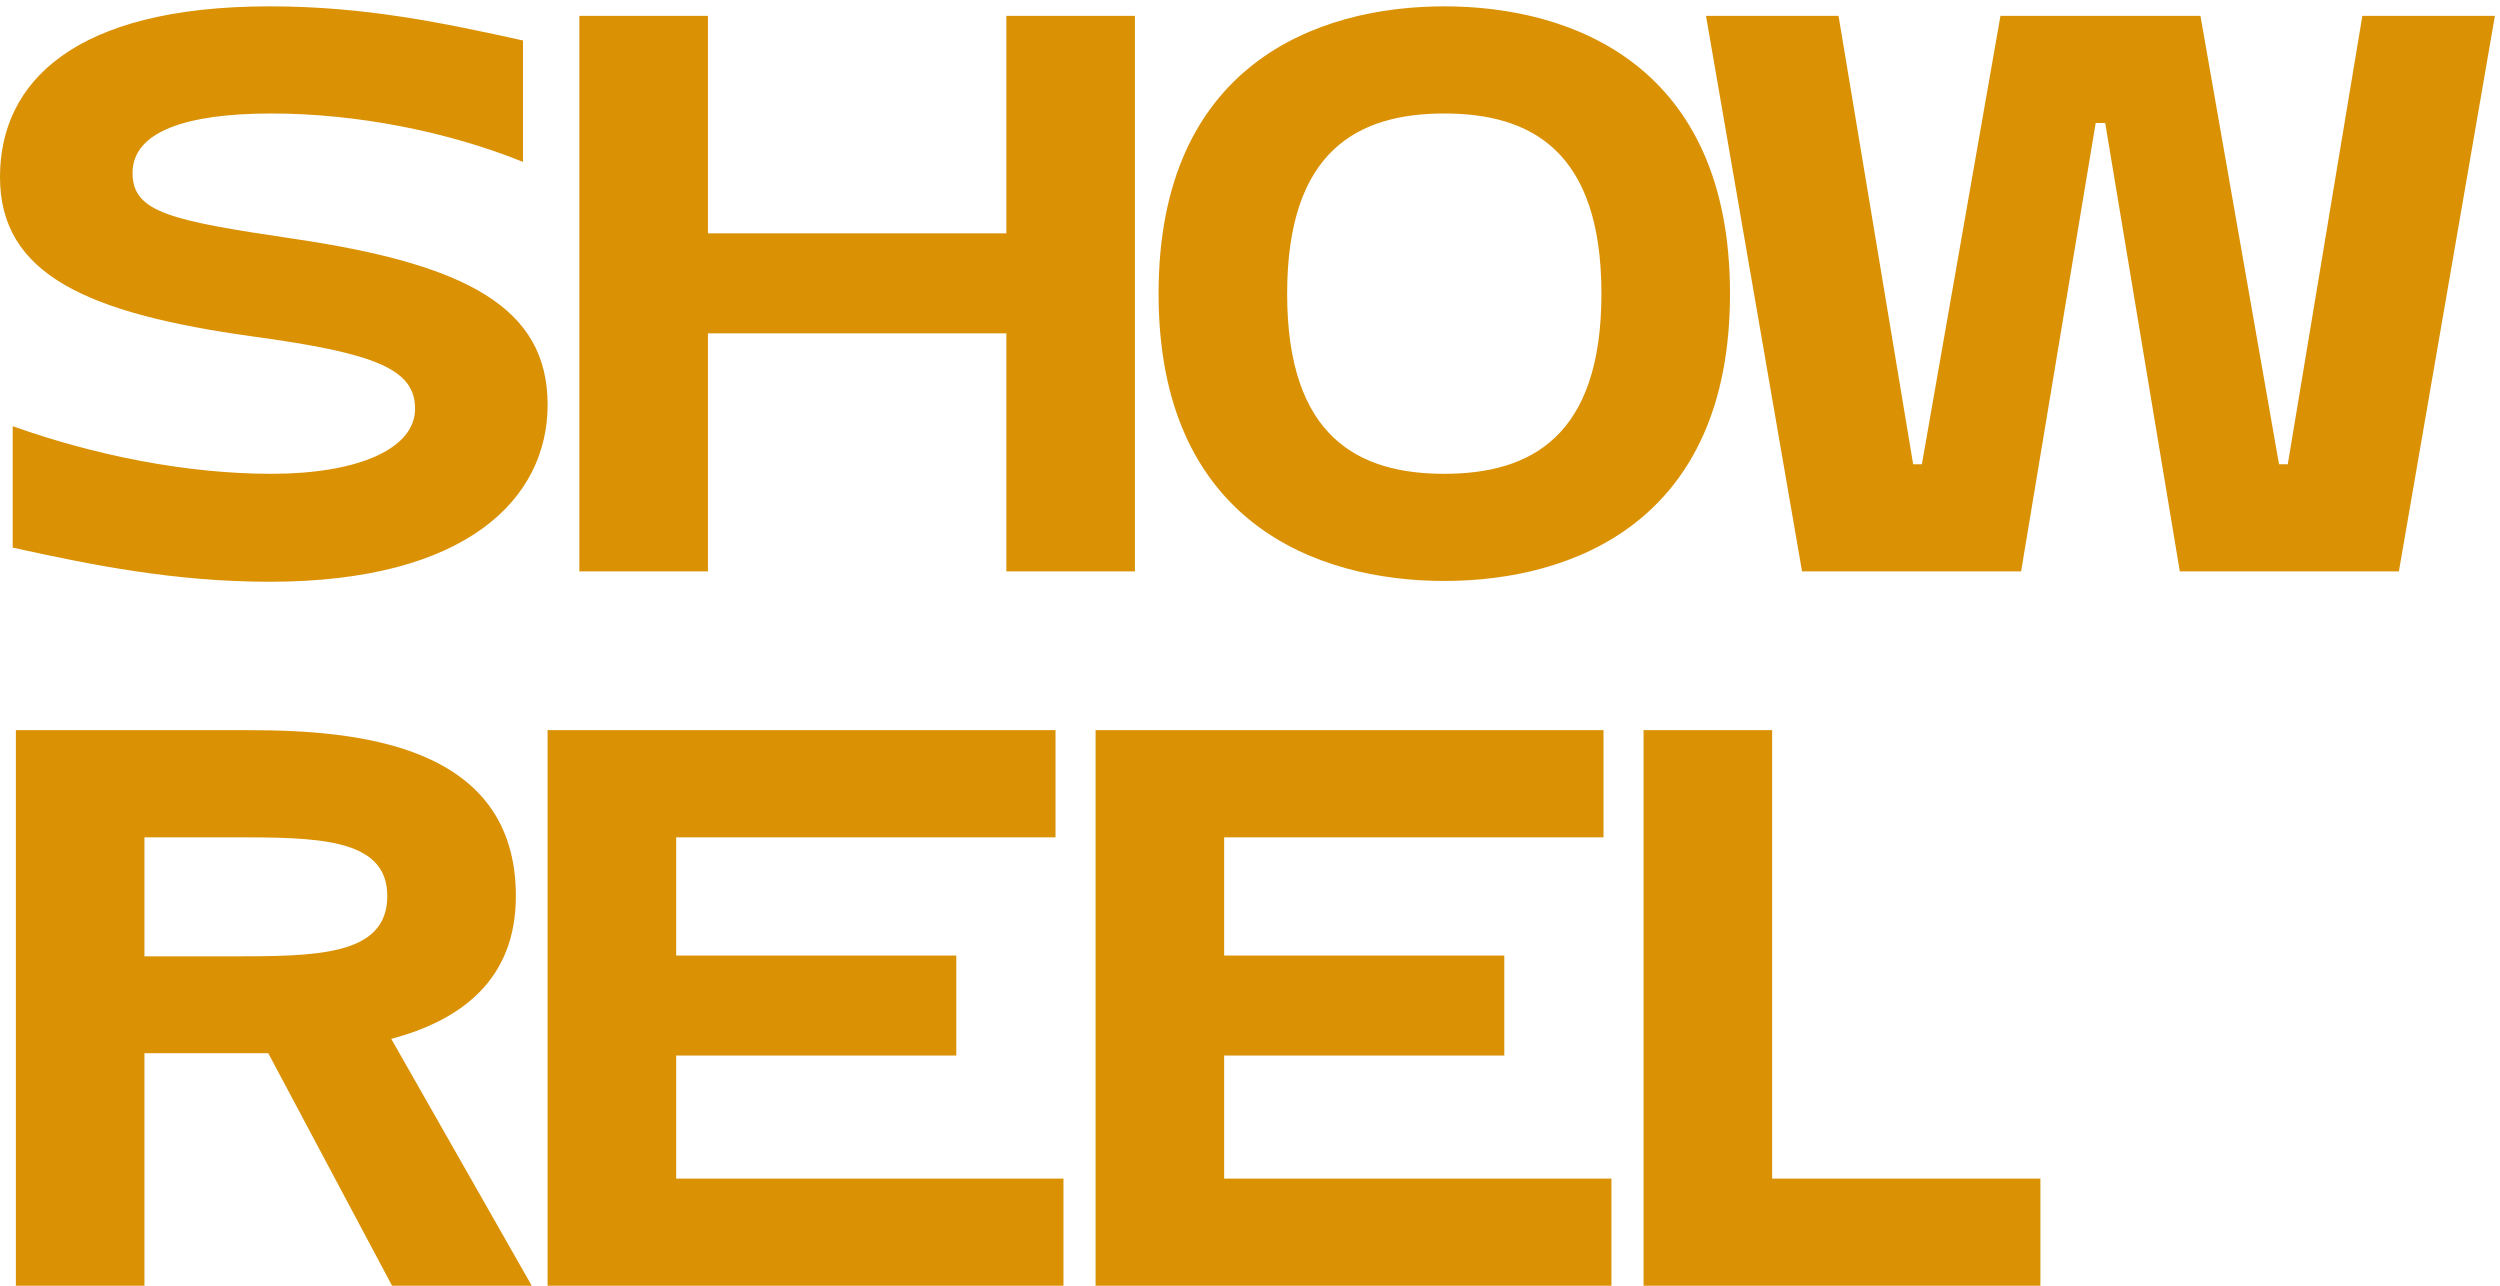 <svg width="315" height="162" viewBox="0 0 315 162" fill="none" xmlns="http://www.w3.org/2000/svg">
<path d="M1.6 53.7C11.7 57.3 23.3 59.7 34.2 59.7C45 59.7 52.3 56.6 52.3 51.5C52.3 46.5 47.3 44.5 31.9 42.4C11 39.5 1.19209e-07 34.6 1.19209e-07 22.3C1.19209e-07 10.4 9.3 0.8 34 0.8C46 0.8 55.9 2.9 65.9 5.1V20.4C56.5 16.6 45 14.3 34.2 14.3C23.4 14.3 16.7 16.6 16.7 21.8C16.7 26.8 21.6 27.8 37.1 30.1C58.7 33.3 69 38.7 69 51C69 62.9 58.7 73.3 34 73.3C22 73.3 11.6 71.2 1.6 69V53.7ZM73 2H89.2V29.4H126.8V2H143V72H126.8V42H89.2V72H73V2ZM145.98 37C145.98 8.2 165.88 0.8 181.98 0.8C198.08 0.8 217.98 8.2 217.98 37C217.98 65.8 198.08 73.2 181.98 73.2C165.88 73.2 145.98 65.8 145.98 37ZM162.18 37C162.18 55.1 171.18 59.7 181.98 59.7C192.78 59.7 201.78 55.1 201.78 37C201.78 18.9 192.78 14.3 181.98 14.3C171.18 14.3 162.18 18.9 162.18 37ZM277.257 2L287.157 58.5H288.257L297.657 2H314.357L302.257 72H274.657L265.257 15.5H264.057L254.657 72H227.057L214.957 2H231.657L241.057 58.5H242.157L252.057 2H277.257ZM2 162V92H31.3C45.1 92 65 93.8 65 112.9C65 123.6 57.9 128.6 49.3 130.9L67 162H49.4L33.8 132.7H31.3H18.2V162H2ZM18.2 120.5H29C39.7 120.5 48.8 120.5 48.8 112.9C48.8 105.5 39.8 105.5 29 105.5H18.2V120.5ZM68.996 92H132.996V105.5H85.196V120.4H120.496V133H85.196V148.5H133.996V162H68.996V92ZM138.043 92H202.043V105.5H154.243V120.4H189.543V133H154.243V148.5H203.043V162H138.043V92ZM207.09 162V92H223.29V148.5H257.09V162H207.09Z" fill="#DA9104"/>
</svg>

